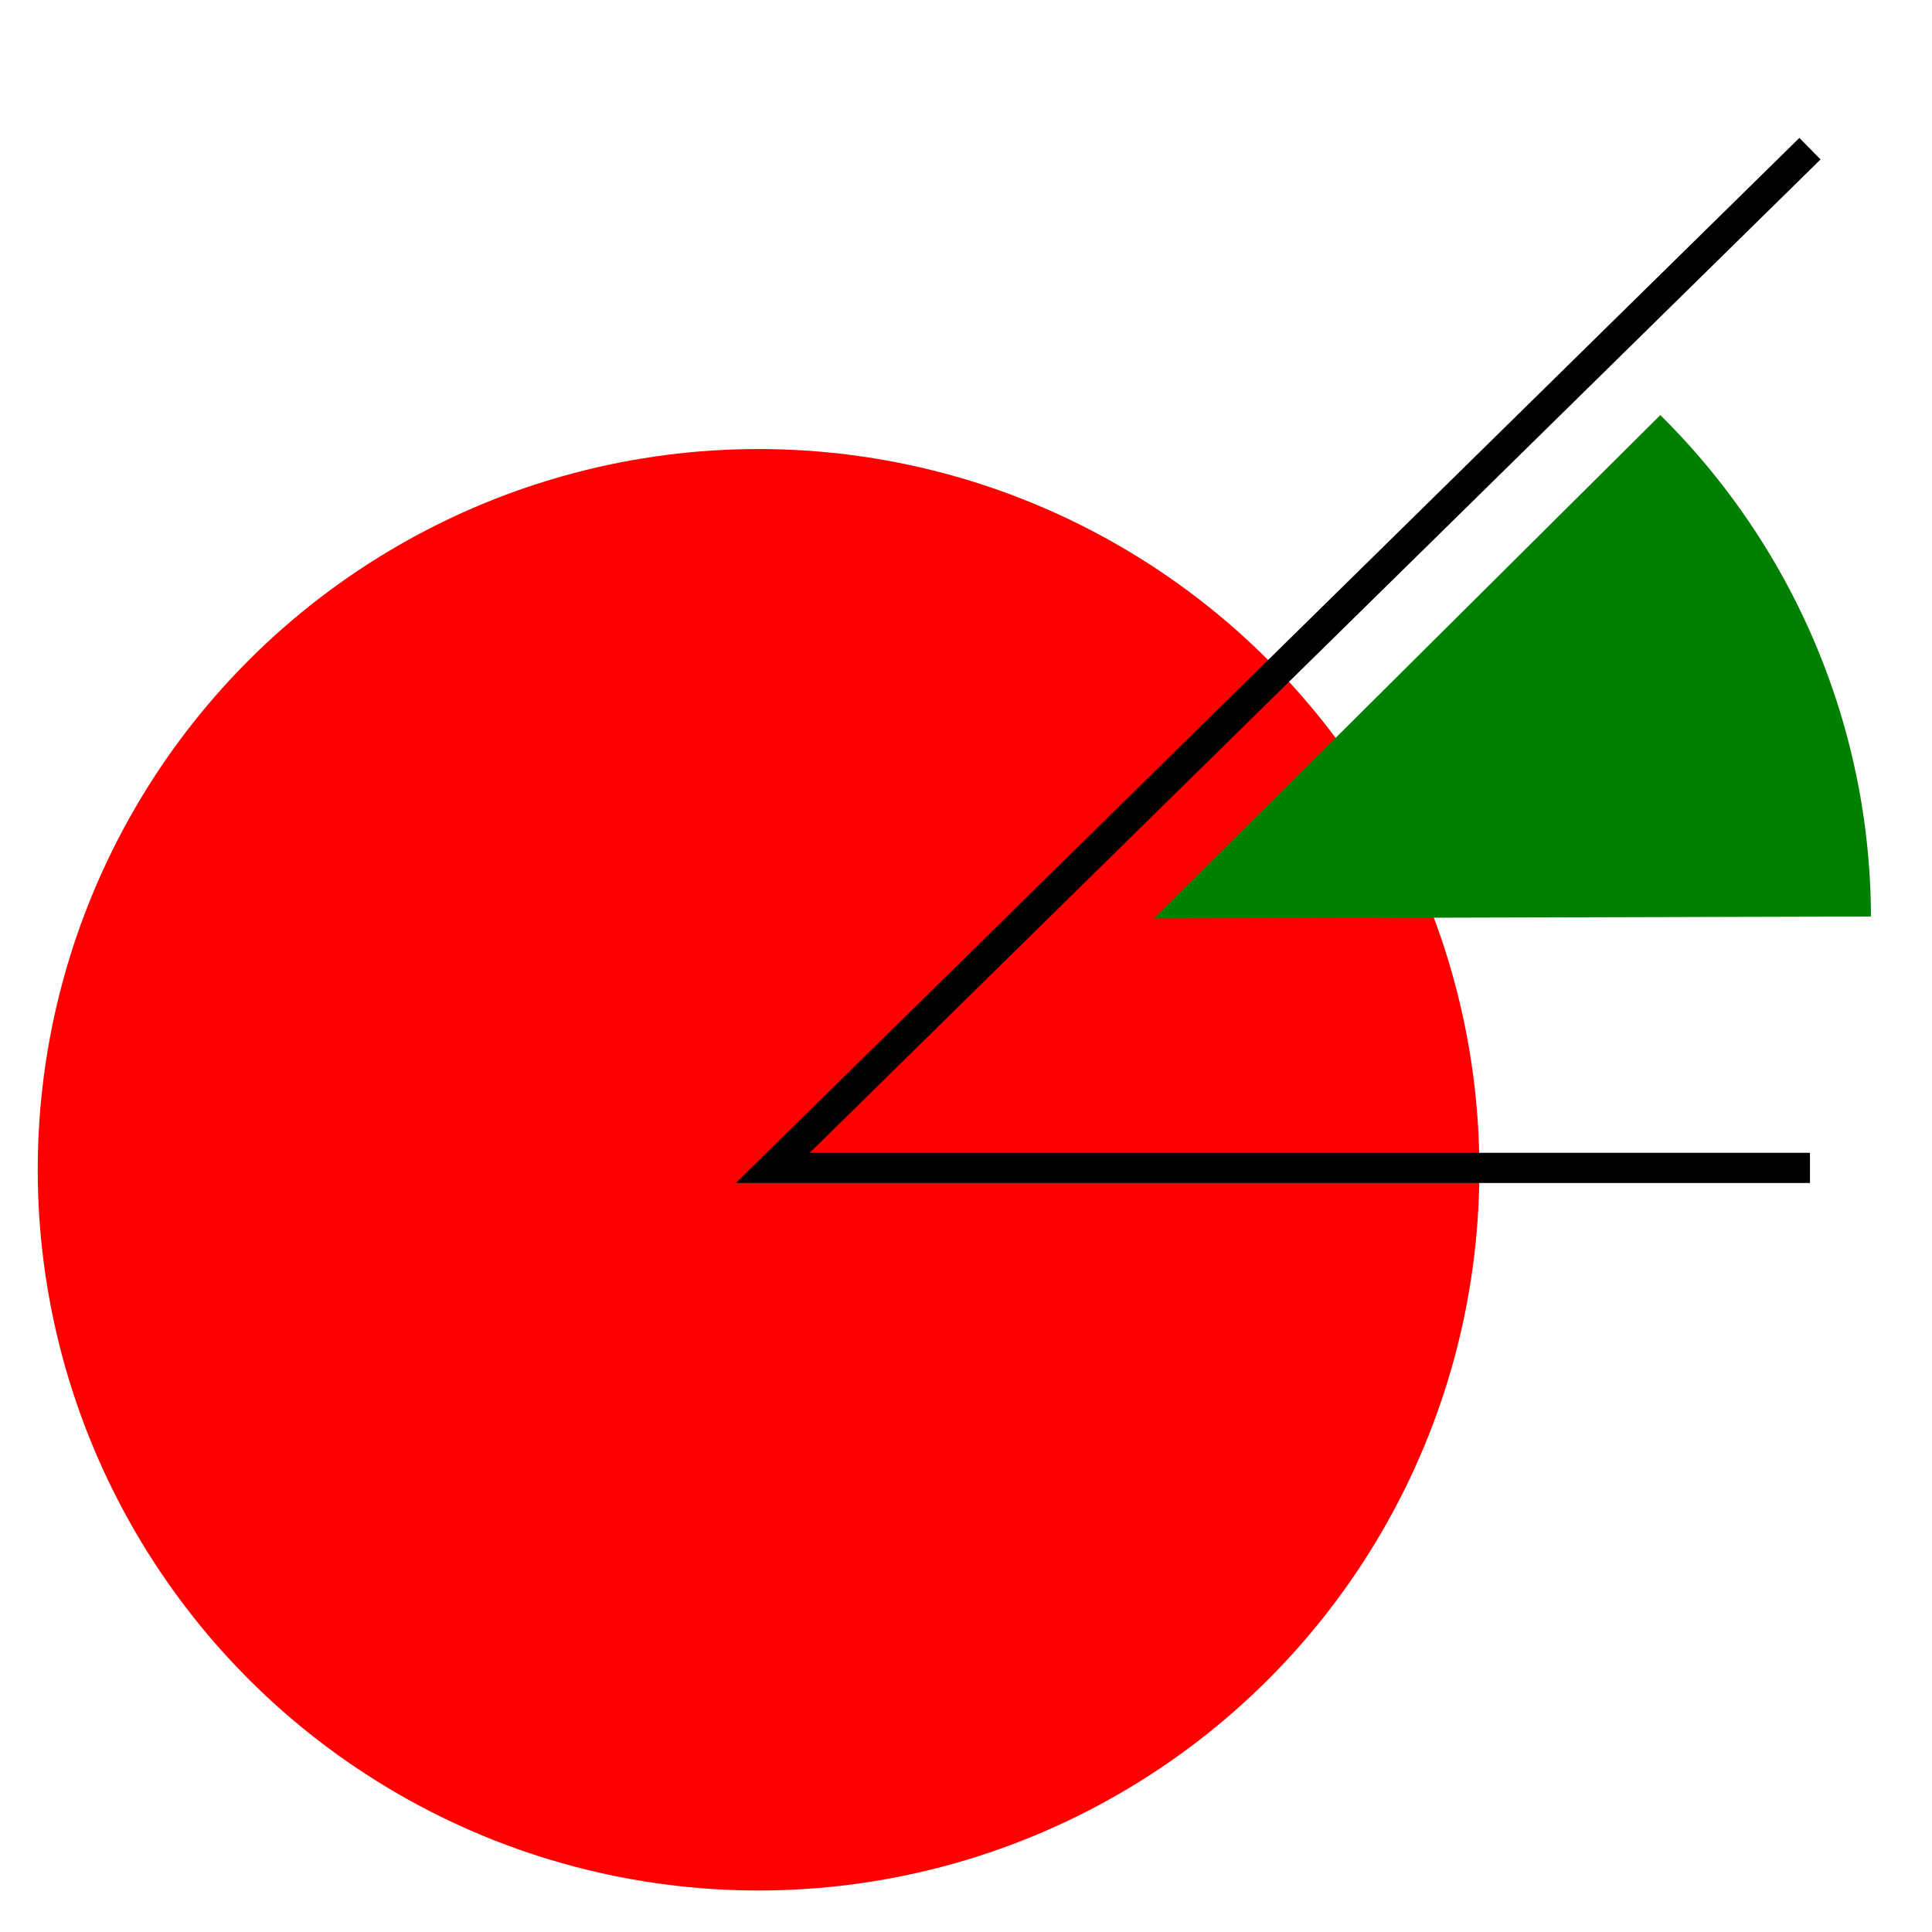<?xml version="1.0" encoding="UTF-8" standalone="no"?>
<!-- Created with Inkscape (http://www.inkscape.org/) -->

<svg
   width="512.0px"
   height="512.0px"
   viewBox="0 0 512.0 512.0"
   version="1.1"
   id="SVGRoot"
   sodipodi:docname="icon.svg"
   inkscape:export-filename="bitmap.png"
   inkscape:export-xdpi="96"
   inkscape:export-ydpi="96"
   inkscape:version="1.2.2 (b0a84865, 2022-12-01)"
   xmlns:inkscape="http://www.inkscape.org/namespaces/inkscape"
   xmlns:sodipodi="http://sodipodi.sourceforge.net/DTD/sodipodi-0.dtd"
   xmlns="http://www.w3.org/2000/svg"
   xmlns:svg="http://www.w3.org/2000/svg">
  <sodipodi:namedview
     id="namedview14"
     pagecolor="#ffffff"
     bordercolor="#666666"
     borderopacity="1.0"
     inkscape:showpageshadow="2"
     inkscape:pageopacity="0.0"
     inkscape:pagecheckerboard="0"
     inkscape:deskcolor="#d1d1d1"
     inkscape:document-units="px"
     showgrid="true"
     inkscape:zoom="1.1640625"
     inkscape:cx="76.743163"
     inkscape:cy="286.48952"
     inkscape:window-width="1844"
     inkscape:window-height="816"
     inkscape:window-x="149"
     inkscape:window-y="72"
     inkscape:window-maximized="0"
     inkscape:current-layer="layer1"
     inkscape:rotation="1">
    <inkscape:grid
       type="xygrid"
       id="grid20" />
  </sodipodi:namedview>
  <defs
     id="defs9" />
  <g
     inkscape:label="Layer 1"
     inkscape:groupmode="layer"
     id="layer1">
    <ellipse
       style="fill:#ff0000;stroke-width:8.31;stroke-dasharray:none"
       id="path1029"
       cx="201.025"
       cy="310"
       rx="191.025"
       ry="191" />
    <path
       style="fill:none;stroke:#000000;stroke-width:8;stroke-linecap:butt;stroke-linejoin:miter;stroke-dasharray:none;stroke-opacity:1"
       d="M 479.659,309.513 H 204.796 L 479.659,39.398"
       id="path140"
       sodipodi:nodetypes="ccc" />
    <path
       style="fill:#008000;stroke-width:26.968;stroke-dasharray:none"
       id="path2709"
       sodipodi:type="arc"
       sodipodi:cx="305.8259"
       sodipodi:cy="243.39009"
       sodipodi:rx="190"
       sodipodi:ry="188.39536"
       sodipodi:start="5.4964767"
       sodipodi:end="6.2804924"
       sodipodi:arc-type="slice"
       d="m 440,110 a 190,188.395 0 0 1 55.825,132.883 l -189.999,0.507 z" />
  </g>
</svg>
